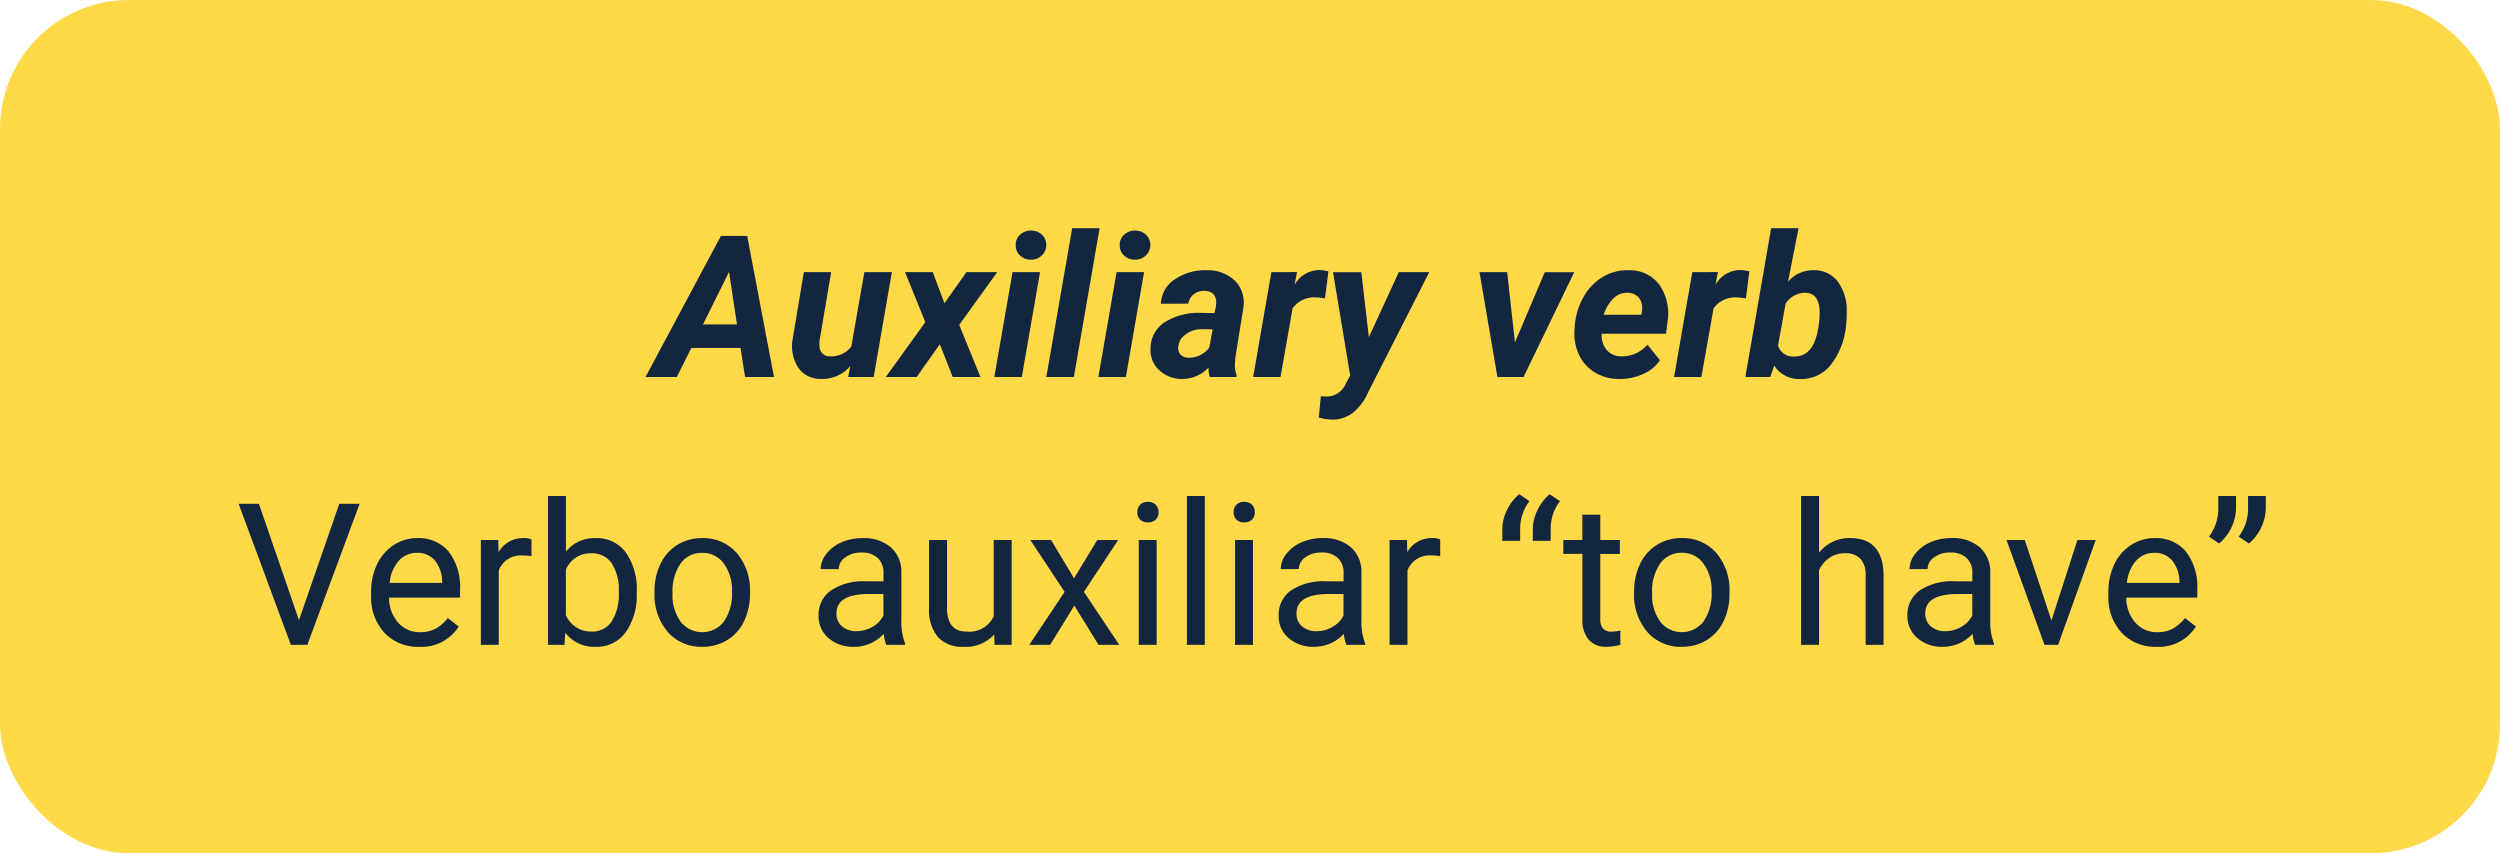 <svg xmlns="http://www.w3.org/2000/svg" width="252" height="86" viewBox="0 0 252 86">
  <g id="Grupo_170188" data-name="Grupo 170188" transform="translate(-495 -2958)">
    <rect id="Rectángulo_42455" data-name="Rectángulo 42455" width="252" height="86" rx="13" transform="translate(495 2958)" fill="#ffd947"/>
    <path id="Trazado_165143" data-name="Trazado 165143" d="M57.649,18.07H52.688L51.224,21H48.069l7.6-14.219h2.646L61.019,21H58.1ZM53.86,15.7h3.428l-.8-5.293ZM68.7,19.906a3.648,3.648,0,0,1-2.91,1.289,2.715,2.715,0,0,1-2.3-1.094,4,4,0,0,1-.605-2.832l1.143-6.836H66.78l-1.162,6.873a2.718,2.718,0,0,0-.01.606,1,1,0,0,0,1.084,1.007,2.517,2.517,0,0,0,2.119-.987l1.318-7.5H72.9L71.067,21H68.5Zm9.5-6.338,2.217-3.135h3.1L79.69,15.746,81.829,21H79.036l-1.3-3.3L75.4,21H72.288l3.984-5.527-2.041-5.039h2.793ZM86,21H83.226l1.836-10.566h2.773ZM85.384,7.748a1.376,1.376,0,0,1,.43-1.084,1.653,1.653,0,0,1,2.168-.049A1.37,1.37,0,0,1,88.46,7.65a1.415,1.415,0,0,1-.405,1.055,1.519,1.519,0,0,1-1.108.469A1.544,1.544,0,0,1,85.867,8.8,1.363,1.363,0,0,1,85.384,7.748ZM91.243,21H88.47L91.077,6h2.764Zm5.244,0H93.714L95.55,10.434h2.773ZM95.872,7.748a1.376,1.376,0,0,1,.43-1.084,1.653,1.653,0,0,1,2.168-.049,1.37,1.37,0,0,1,.479,1.035,1.415,1.415,0,0,1-.405,1.055,1.519,1.519,0,0,1-1.108.469A1.544,1.544,0,0,1,96.355,8.8,1.363,1.363,0,0,1,95.872,7.748ZM104.935,21a2.851,2.851,0,0,1-.107-.957,3.579,3.579,0,0,1-2.7,1.152,3.243,3.243,0,0,1-2.3-.9,2.733,2.733,0,0,1-.854-2.183,3.159,3.159,0,0,1,1.45-2.651,6.583,6.583,0,0,1,3.706-.923l1.289.02.137-.635a2.2,2.2,0,0,0,.029-.615,1.058,1.058,0,0,0-.347-.718,1.194,1.194,0,0,0-.786-.269,1.682,1.682,0,0,0-1.094.317,1.538,1.538,0,0,0-.576.972l-2.764.01a3.072,3.072,0,0,1,1.392-2.456,5.389,5.389,0,0,1,3.267-.923,3.9,3.9,0,0,1,2.813,1.069,3.128,3.128,0,0,1,.85,2.651l-.811,5.059-.049.625a3.015,3.015,0,0,0,.166,1.172l-.01.186Zm-2.119-1.943a2.522,2.522,0,0,0,2.08-1.035l.342-1.826-.957-.01a2.674,2.674,0,0,0-2.2.928,1.615,1.615,0,0,0-.3.791.937.937,0,0,0,.22.835A1.113,1.113,0,0,0,102.815,19.057Zm13.74-5.977a5.686,5.686,0,0,0-.928-.1,2.67,2.67,0,0,0-2.334,1.1L112.073,21h-2.754l1.836-10.566,2.588-.01-.254,1.289a2.906,2.906,0,0,1,2.461-1.494,4.017,4.017,0,0,1,.957.137Zm4.424,3.9L124,10.434h3.066l-6.182,12.158a5.289,5.289,0,0,1-1.558,2.051,3.4,3.4,0,0,1-2.065.654,6.294,6.294,0,0,1-1.328-.205l.205-2.148.381.02a2.064,2.064,0,0,0,1.973-.986l.605-1.123-1.729-10.42h2.852Zm14.727.537,3.008-7.08h2.969L136.575,21h-2.637l-1.807-10.566h2.793ZM146.185,21.2a4.6,4.6,0,0,1-2.456-.679,4.115,4.115,0,0,1-1.6-1.836,5.117,5.117,0,0,1-.41-2.573l.029-.391a6.831,6.831,0,0,1,.9-2.832,5.427,5.427,0,0,1,1.934-1.987,4.784,4.784,0,0,1,2.617-.659,3.655,3.655,0,0,1,3.091,1.5,5.146,5.146,0,0,1,.8,3.7l-.156,1.2h-6.475a2.267,2.267,0,0,0,.5,1.641,1.9,1.9,0,0,0,1.465.635,3.379,3.379,0,0,0,2.637-1.172l1.26,1.563a3.919,3.919,0,0,1-1.719,1.4A5.621,5.621,0,0,1,146.185,21.2Zm.879-8.682a1.957,1.957,0,0,0-1.353.479,4.2,4.2,0,0,0-1.06,1.729h3.789l.059-.254a2.589,2.589,0,0,0,.01-.742,1.418,1.418,0,0,0-.479-.884A1.5,1.5,0,0,0,147.063,12.514Zm11.924.566a5.686,5.686,0,0,0-.928-.1,2.67,2.67,0,0,0-2.334,1.1L154.5,21h-2.754l1.836-10.566,2.588-.01-.254,1.289a2.906,2.906,0,0,1,2.461-1.494,4.017,4.017,0,0,1,.957.137Zm10.1,2.666a7.577,7.577,0,0,1-1.523,4,3.791,3.791,0,0,1-3.184,1.455,2.946,2.946,0,0,1-2.539-1.348l-.4,1.143h-2.51l2.6-15h2.764l-1.064,5.4a3.292,3.292,0,0,1,2.578-1.162,2.981,2.981,0,0,1,2.407,1.1,4.862,4.862,0,0,1,.933,2.983A11.418,11.418,0,0,1,169.085,15.746Zm-2.734-.206a8.192,8.192,0,0,0,.059-1.293q-.107-1.7-1.406-1.734a2.292,2.292,0,0,0-2.021,1.107l-.762,4.212a1.572,1.572,0,0,0,1.582,1.1q2.031.059,2.49-2.958ZM13.138,45.51,17.2,33.781h2.051L13.978,48h-1.66L7.054,33.781H9.095ZM25.257,48.2a4.617,4.617,0,0,1-3.5-1.411,5.237,5.237,0,0,1-1.348-3.774v-.332a6.341,6.341,0,0,1,.6-2.808,4.685,4.685,0,0,1,1.68-1.934,4.223,4.223,0,0,1,2.339-.7,3.957,3.957,0,0,1,3.2,1.357,5.877,5.877,0,0,1,1.143,3.887v.752H22.22a3.756,3.756,0,0,0,.913,2.524,2.87,2.87,0,0,0,2.222.962,3.147,3.147,0,0,0,1.621-.391,4.073,4.073,0,0,0,1.162-1.035l1.1.859A4.437,4.437,0,0,1,25.257,48.2Zm-.225-9.473a2.41,2.41,0,0,0-1.836.8,3.868,3.868,0,0,0-.918,2.231h5.293v-.137a3.441,3.441,0,0,0-.742-2.134A2.269,2.269,0,0,0,25.032,38.723Zm11.543.332a5.414,5.414,0,0,0-.889-.068A2.381,2.381,0,0,0,33.274,40.5V48H31.468V37.434h1.758l.029,1.221a2.813,2.813,0,0,1,2.52-1.416,1.846,1.846,0,0,1,.8.137Zm10.605,3.779a6.283,6.283,0,0,1-1.113,3.892,3.557,3.557,0,0,1-2.988,1.47,3.683,3.683,0,0,1-3.1-1.416L39.9,48h-1.66V33h1.807v5.6a3.663,3.663,0,0,1,3.018-1.357,3.579,3.579,0,0,1,3.022,1.455,6.471,6.471,0,0,1,1.1,3.984Zm-1.807-.205a4.882,4.882,0,0,0-.713-2.852,2.36,2.36,0,0,0-2.051-1.006,2.652,2.652,0,0,0-2.568,1.66V45a2.727,2.727,0,0,0,2.588,1.66,2.347,2.347,0,0,0,2.021-1.006A5.192,5.192,0,0,0,45.374,42.629Zm3.6-.01a6.241,6.241,0,0,1,.61-2.793,4.553,4.553,0,0,1,1.7-1.914,4.626,4.626,0,0,1,2.485-.674,4.456,4.456,0,0,1,3.491,1.494A5.748,5.748,0,0,1,58.6,42.707v.127a6.3,6.3,0,0,1-.591,2.769,4.486,4.486,0,0,1-1.689,1.909,4.679,4.679,0,0,1-2.524.684A4.445,4.445,0,0,1,50.311,46.7a5.719,5.719,0,0,1-1.333-3.955Zm1.816.215a4.52,4.52,0,0,0,.815,2.822,2.763,2.763,0,0,0,4.37-.015,4.943,4.943,0,0,0,.811-3.022,4.513,4.513,0,0,0-.825-2.817,2.623,2.623,0,0,0-2.192-1.079,2.594,2.594,0,0,0-2.158,1.064A4.906,4.906,0,0,0,50.794,42.834ZM72.337,48a3.8,3.8,0,0,1-.254-1.113A4.031,4.031,0,0,1,69.075,48.2a3.73,3.73,0,0,1-2.563-.884,2.859,2.859,0,0,1-1-2.241,2.987,2.987,0,0,1,1.255-2.563,5.916,5.916,0,0,1,3.53-.913h1.758v-.83a2.029,2.029,0,0,0-.566-1.509,2.276,2.276,0,0,0-1.67-.562,2.634,2.634,0,0,0-1.621.488,1.439,1.439,0,0,0-.654,1.182H65.726a2.493,2.493,0,0,1,.562-1.528,3.832,3.832,0,0,1,1.523-1.167,5.125,5.125,0,0,1,2.114-.43,4.177,4.177,0,0,1,2.861.913,3.294,3.294,0,0,1,1.074,2.515v4.863a5.946,5.946,0,0,0,.371,2.314V48Zm-3-1.377a3.175,3.175,0,0,0,1.611-.439,2.658,2.658,0,0,0,1.1-1.143V42.873H70.638q-3.32,0-3.32,1.943a1.645,1.645,0,0,0,.566,1.328A2.177,2.177,0,0,0,69.339,46.623Zm13.877.332a3.837,3.837,0,0,1-3.1,1.24,3.285,3.285,0,0,1-2.573-.981,4.248,4.248,0,0,1-.894-2.905V37.434H78.46V44.26q0,2.4,1.953,2.4a2.7,2.7,0,0,0,2.754-1.543V37.434h1.807V48H83.255Zm8.047-5.664,2.344-3.857h2.109l-3.457,5.225L95.823,48h-2.09l-2.441-3.955L88.851,48h-2.1l3.564-5.342-3.457-5.225h2.09ZM99.593,48H97.786V37.434h1.807ZM97.64,34.631a1.078,1.078,0,0,1,.269-.742,1.008,1.008,0,0,1,.8-.3,1.024,1.024,0,0,1,.8.3,1.067,1.067,0,0,1,.273.742,1.032,1.032,0,0,1-.273.732,1.043,1.043,0,0,1-.8.293,1.026,1.026,0,0,1-.8-.293A1.043,1.043,0,0,1,97.64,34.631ZM104.446,48H102.64V33h1.807Zm4.854,0h-1.807V37.434H109.3Zm-1.953-13.369a1.078,1.078,0,0,1,.269-.742,1.008,1.008,0,0,1,.8-.3,1.024,1.024,0,0,1,.8.3,1.067,1.067,0,0,1,.273.742,1.032,1.032,0,0,1-.273.732,1.043,1.043,0,0,1-.8.293,1.026,1.026,0,0,1-.8-.293A1.043,1.043,0,0,1,107.347,34.631ZM118.714,48a3.8,3.8,0,0,1-.254-1.113,4.031,4.031,0,0,1-3.008,1.309,3.73,3.73,0,0,1-2.563-.884,2.859,2.859,0,0,1-1-2.241,2.987,2.987,0,0,1,1.255-2.563,5.916,5.916,0,0,1,3.53-.913h1.758v-.83a2.029,2.029,0,0,0-.566-1.509,2.276,2.276,0,0,0-1.67-.562,2.634,2.634,0,0,0-1.621.488,1.439,1.439,0,0,0-.654,1.182H112.1a2.493,2.493,0,0,1,.562-1.528,3.832,3.832,0,0,1,1.523-1.167,5.125,5.125,0,0,1,2.114-.43,4.177,4.177,0,0,1,2.861.913,3.294,3.294,0,0,1,1.074,2.515v4.863a5.946,5.946,0,0,0,.371,2.314V48Zm-3-1.377a3.175,3.175,0,0,0,1.611-.439,2.658,2.658,0,0,0,1.1-1.143V42.873h-1.416q-3.32,0-3.32,1.943a1.645,1.645,0,0,0,.566,1.328A2.177,2.177,0,0,0,115.716,46.623Zm12.461-7.568a5.414,5.414,0,0,0-.889-.068,2.381,2.381,0,0,0-2.412,1.514V48h-1.807V37.434h1.758l.029,1.221a2.813,2.813,0,0,1,2.52-1.416,1.846,1.846,0,0,1,.8.137Zm7.959-6.24,1.035.7a4.606,4.606,0,0,0-.937,2.676v1.328h-1.8V36.389a4.481,4.481,0,0,1,.474-1.973A4.729,4.729,0,0,1,136.136,32.814Zm3.076,0,1.035.7a4.606,4.606,0,0,0-.937,2.676v1.328h-1.8V36.389a4.481,4.481,0,0,1,.474-1.973A4.729,4.729,0,0,1,139.212,32.814Zm5.1,2.061v2.559h1.973v1.4H144.31v6.561a1.467,1.467,0,0,0,.264.953,1.11,1.11,0,0,0,.9.318,4.374,4.374,0,0,0,.859-.117V48a5.268,5.268,0,0,1-1.387.194,2.25,2.25,0,0,1-1.826-.732,3.147,3.147,0,0,1-.615-2.08V38.83h-1.924v-1.4H142.5V34.875Zm3.408,7.744a6.241,6.241,0,0,1,.61-2.793,4.553,4.553,0,0,1,1.7-1.914,4.626,4.626,0,0,1,2.485-.674A4.456,4.456,0,0,1,156,38.732a5.748,5.748,0,0,1,1.333,3.975v.127a6.3,6.3,0,0,1-.591,2.769,4.486,4.486,0,0,1-1.689,1.909,4.679,4.679,0,0,1-2.524.684,4.445,4.445,0,0,1-3.481-1.494,5.719,5.719,0,0,1-1.333-3.955Zm1.816.215a4.52,4.52,0,0,0,.815,2.822,2.763,2.763,0,0,0,4.37-.015,4.943,4.943,0,0,0,.811-3.022,4.513,4.513,0,0,0-.825-2.817,2.623,2.623,0,0,0-2.192-1.079,2.594,2.594,0,0,0-2.158,1.064A4.906,4.906,0,0,0,149.534,42.834Zm16.826-4.121a3.841,3.841,0,0,1,3.125-1.475q3.35,0,3.379,3.779V48h-1.807V41.008a2.433,2.433,0,0,0-.522-1.689,2.094,2.094,0,0,0-1.6-.547,2.607,2.607,0,0,0-1.543.469,3.183,3.183,0,0,0-1.035,1.23V48h-1.807V33h1.807ZM182.093,48a3.8,3.8,0,0,1-.254-1.113,4.031,4.031,0,0,1-3.008,1.309,3.73,3.73,0,0,1-2.563-.884,2.859,2.859,0,0,1-1-2.241,2.987,2.987,0,0,1,1.255-2.563,5.916,5.916,0,0,1,3.53-.913h1.758v-.83a2.029,2.029,0,0,0-.566-1.509,2.276,2.276,0,0,0-1.67-.562,2.634,2.634,0,0,0-1.621.488,1.439,1.439,0,0,0-.654,1.182h-1.816a2.493,2.493,0,0,1,.562-1.528,3.832,3.832,0,0,1,1.523-1.167,5.125,5.125,0,0,1,2.114-.43,4.177,4.177,0,0,1,2.861.913,3.294,3.294,0,0,1,1.074,2.515v4.863a5.946,5.946,0,0,0,.371,2.314V48Zm-3-1.377a3.175,3.175,0,0,0,1.611-.439,2.658,2.658,0,0,0,1.1-1.143V42.873h-1.416q-3.32,0-3.32,1.943a1.645,1.645,0,0,0,.566,1.328A2.177,2.177,0,0,0,179.095,46.623Zm10.693-1.074,2.617-8.115h1.846L190.462,48h-1.377l-3.828-10.566H187.1ZM200.374,48.2a4.617,4.617,0,0,1-3.5-1.411,5.237,5.237,0,0,1-1.348-3.774v-.332a6.341,6.341,0,0,1,.6-2.808,4.685,4.685,0,0,1,1.68-1.934,4.223,4.223,0,0,1,2.339-.7,3.957,3.957,0,0,1,3.2,1.357,5.877,5.877,0,0,1,1.143,3.887v.752h-7.158a3.756,3.756,0,0,0,.913,2.524,2.87,2.87,0,0,0,2.222.962,3.147,3.147,0,0,0,1.621-.391,4.073,4.073,0,0,0,1.162-1.035l1.1.859A4.437,4.437,0,0,1,200.374,48.2Zm-.225-9.473a2.41,2.41,0,0,0-1.836.8,3.868,3.868,0,0,0-.918,2.231h5.293v-.137a3.441,3.441,0,0,0-.742-2.134A2.269,2.269,0,0,0,200.149,38.723Zm6.543-.937-1.025-.7a4.7,4.7,0,0,0,.938-2.676V33h1.787v1.27a4.825,4.825,0,0,1-1.7,3.516Zm3,0-1.025-.7a4.7,4.7,0,0,0,.938-2.676V33h1.787v1.27a4.825,4.825,0,0,1-1.7,3.516Z" transform="translate(512 2975)" fill="#12263f"/>
  </g>
</svg>
